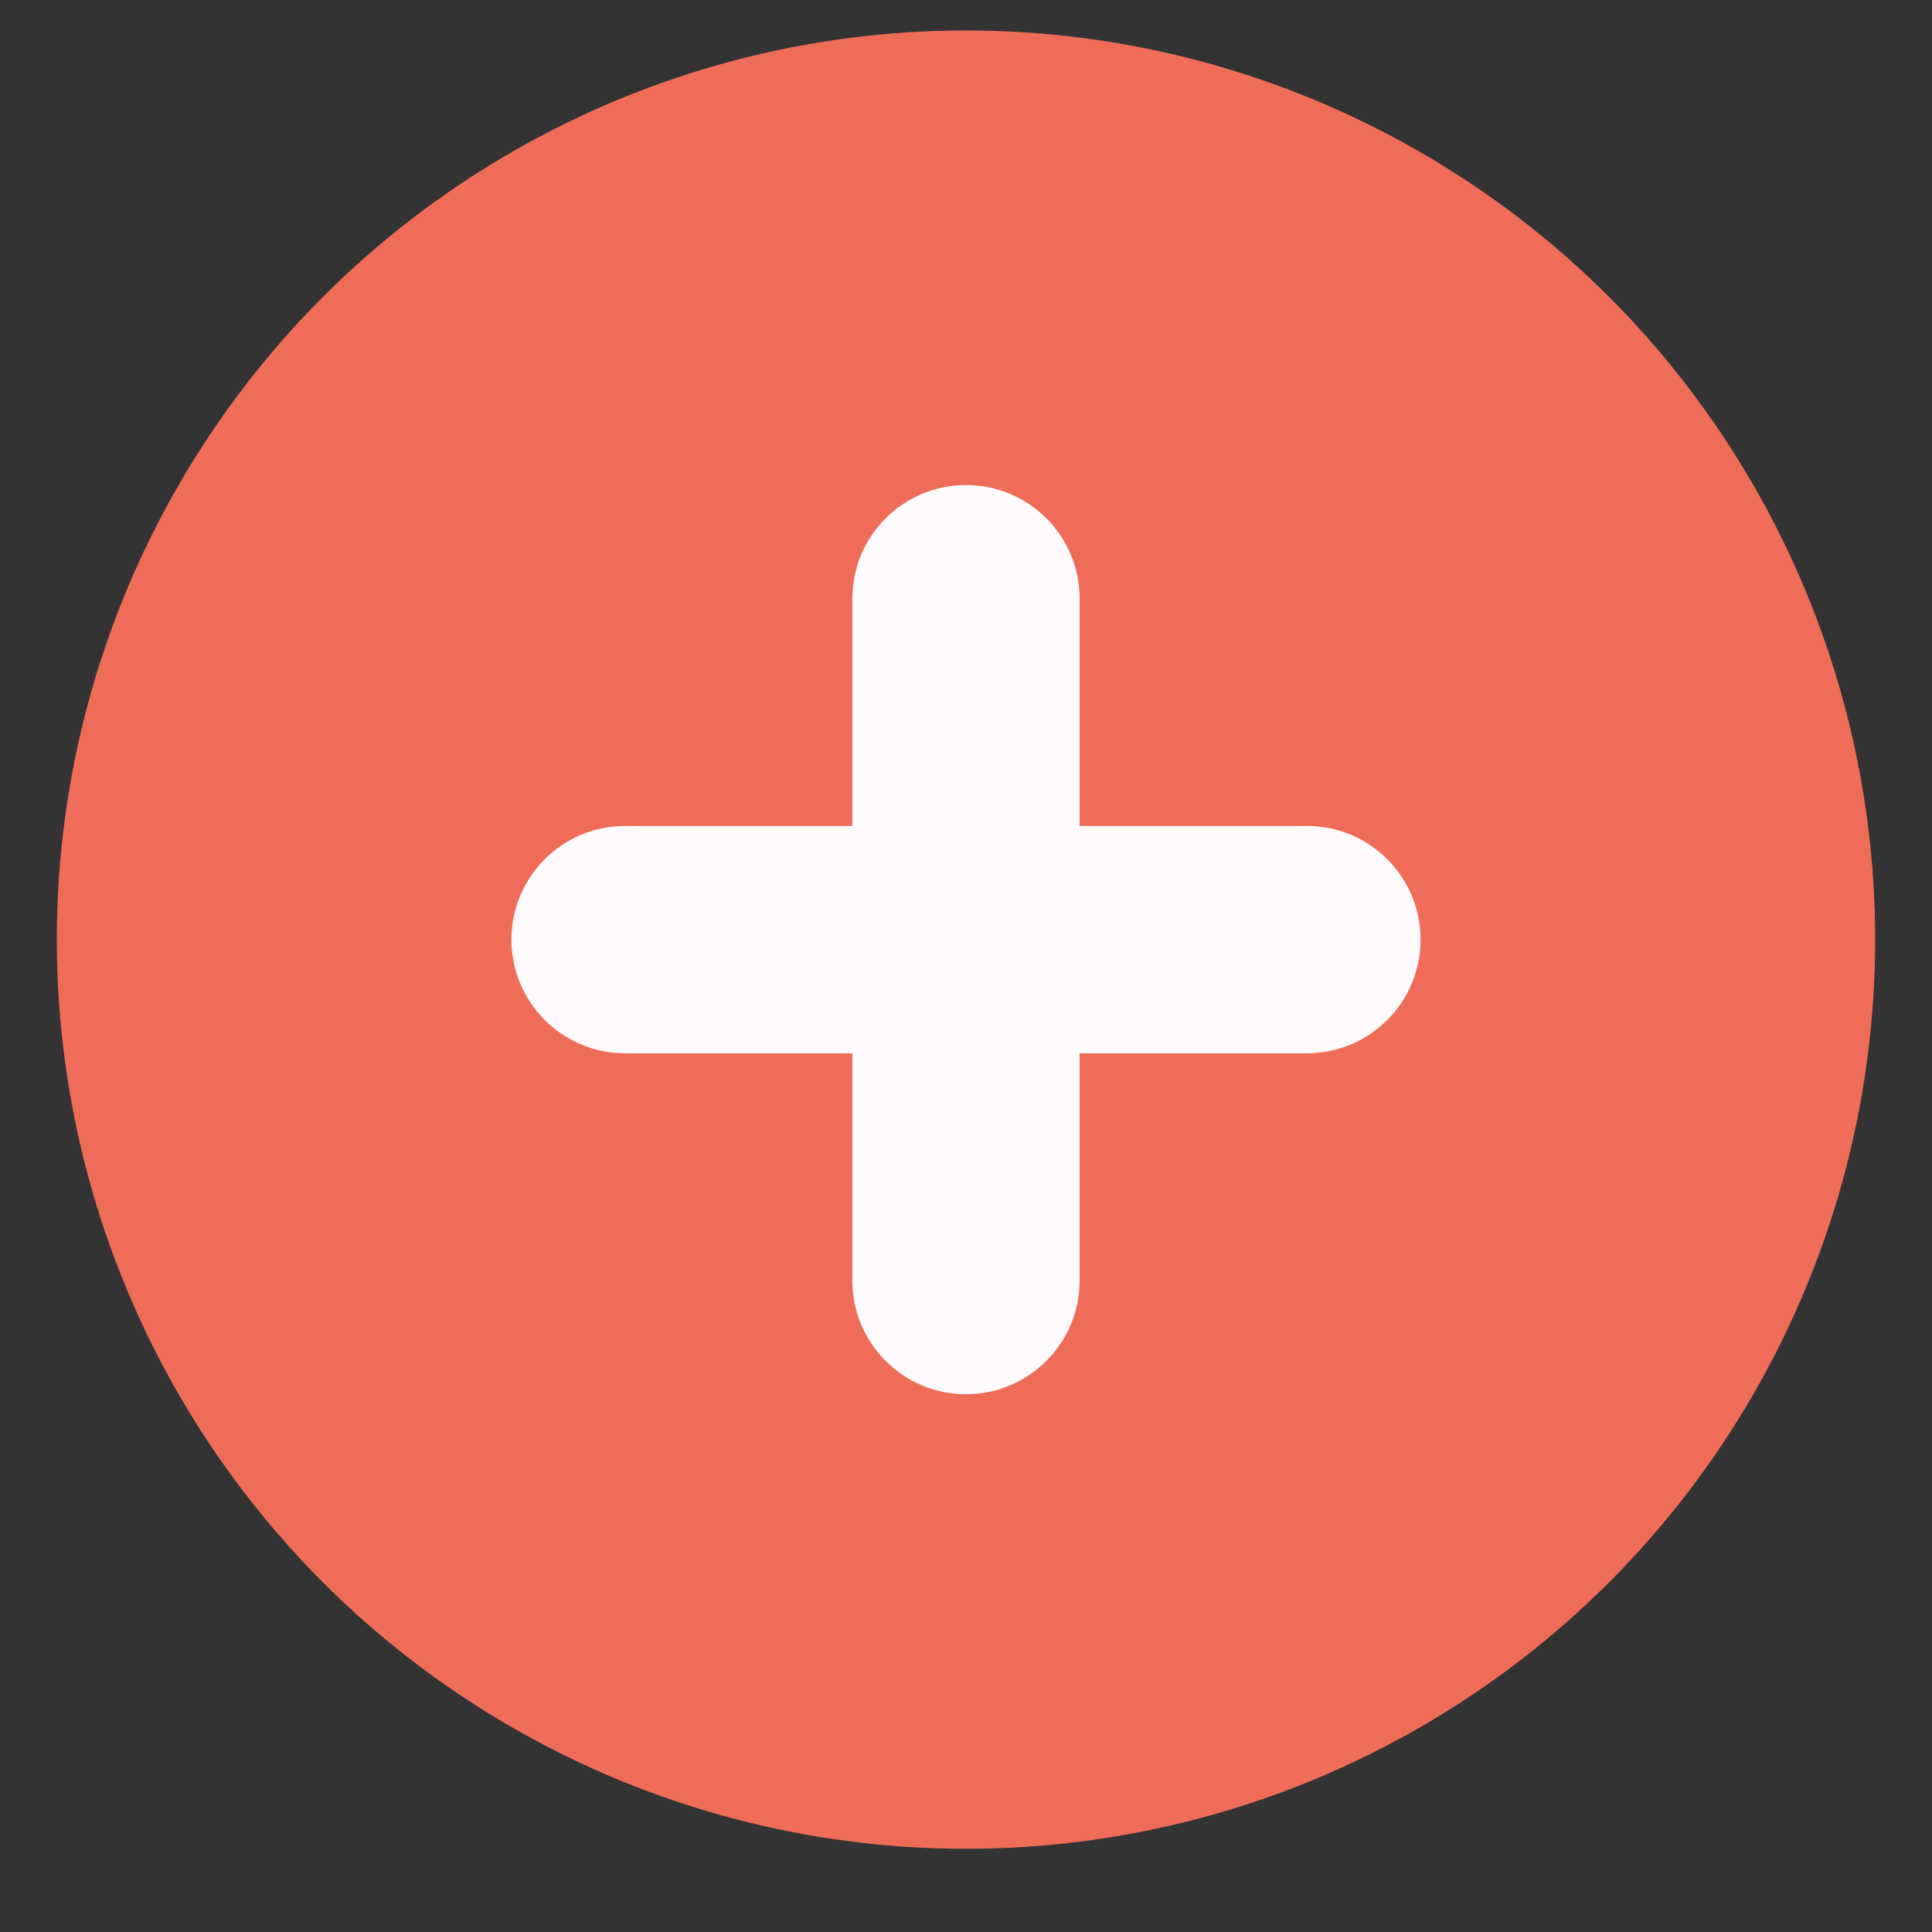 <svg width="17" height="17" viewBox="0 0 17 17" fill="none" xmlns="http://www.w3.org/2000/svg">
<rect x="0" y="0" width="17" height="17" fill="#333333" stroke="none"/>
<circle cx="8.5" cy="8.268" r="8" fill="#EF6D58"/>
<path fill-rule="evenodd" clip-rule="evenodd" d="M8.5 4.268C7.948 4.268 7.5 4.715 7.5 5.268V7.268H5.5C4.948 7.268 4.5 7.715 4.5 8.268C4.5 8.82 4.948 9.268 5.5 9.268H7.5V11.268C7.5 11.82 7.948 12.268 8.5 12.268C9.052 12.268 9.5 11.82 9.5 11.268V9.268H11.5C12.052 9.268 12.5 8.82 12.5 8.268C12.5 7.715 12.052 7.268 11.5 7.268H9.5V5.268C9.5 4.715 9.052 4.268 8.5 4.268Z" fill="#FFFAFB"/>
</svg>
